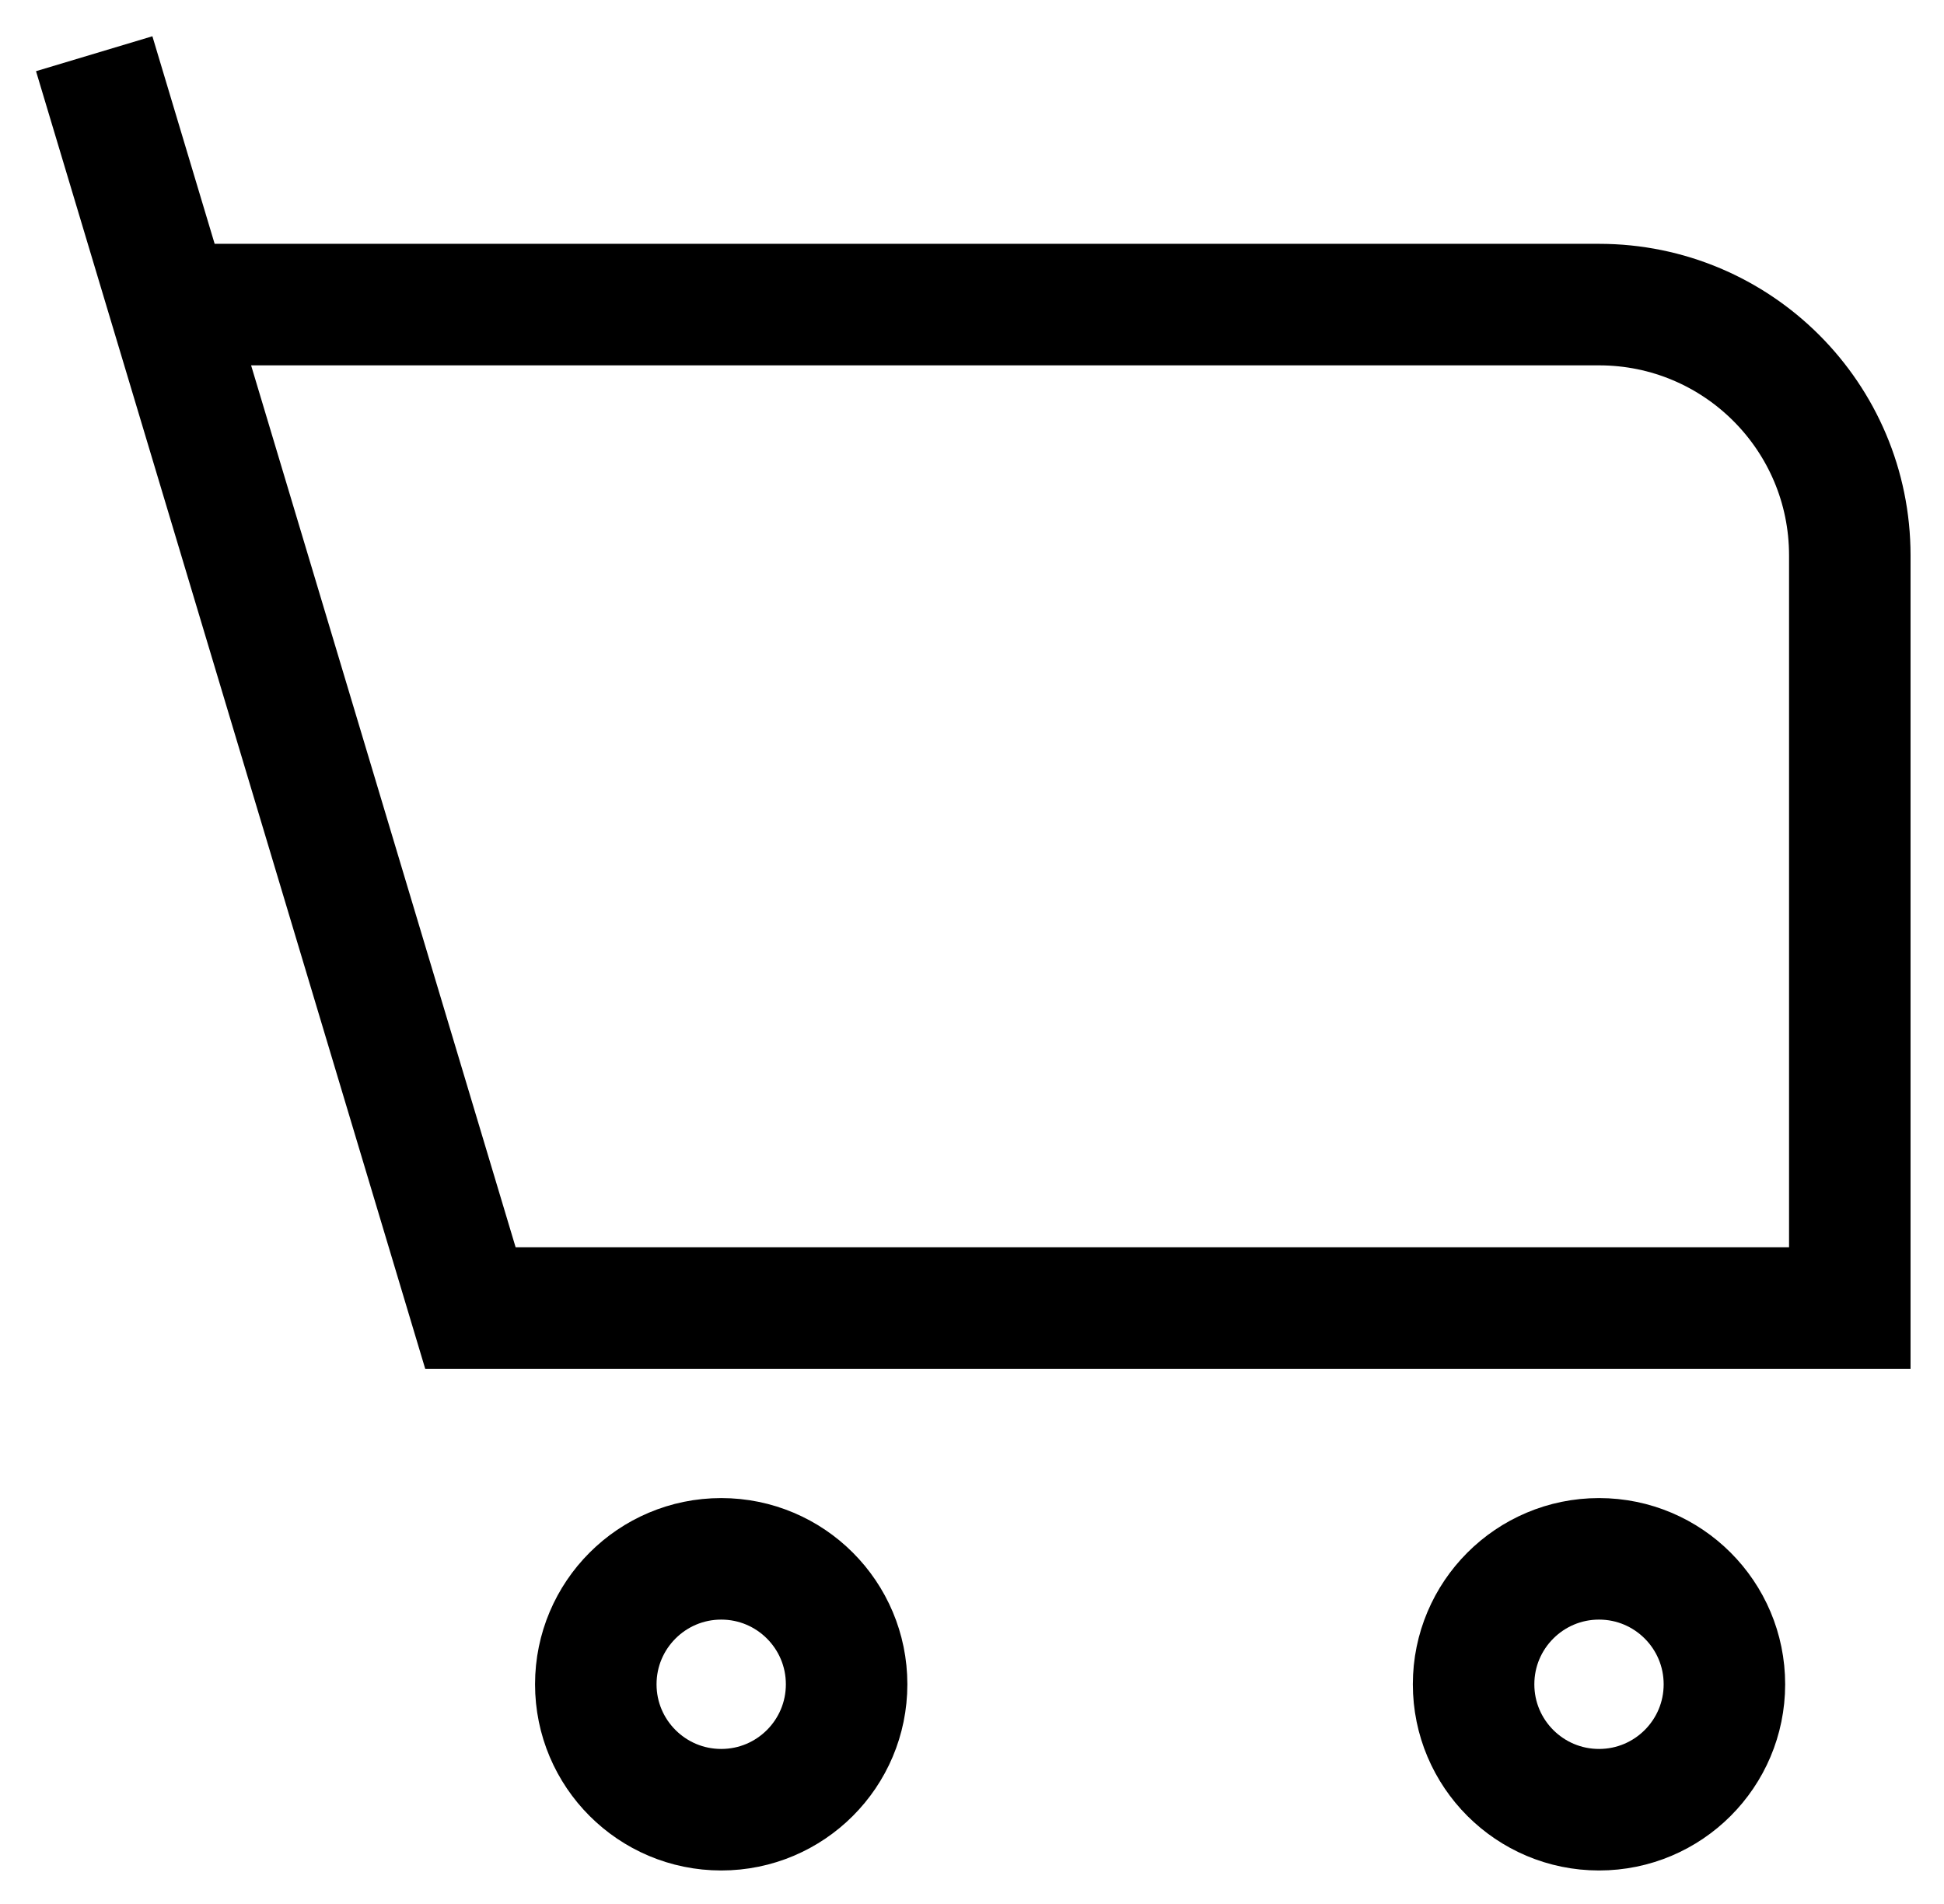<svg viewBox="0 0 48 47" fill="none" xmlns="http://www.w3.org/2000/svg">
  <path d="M2.326 1.326L4.184 7.519M4.184 7.519L11.615 32.289H45.674V13.711C45.674 10.291 42.902 7.519 39.482 7.519H4.184ZM39.482 44.674C37.772 44.674 36.385 43.288 36.385 41.578C36.385 39.868 37.772 38.481 39.482 38.481C41.192 38.481 42.578 39.868 42.578 41.578C42.578 43.288 41.192 44.674 39.482 44.674ZM14.711 41.578C14.711 39.868 16.098 38.481 17.808 38.481C19.518 38.481 20.904 39.868 20.904 41.578C20.904 43.288 19.518 44.674 17.808 44.674C16.098 44.674 14.711 43.288 14.711 41.578Z" stroke="currentColor" stroke-width="3"/>
</svg>
